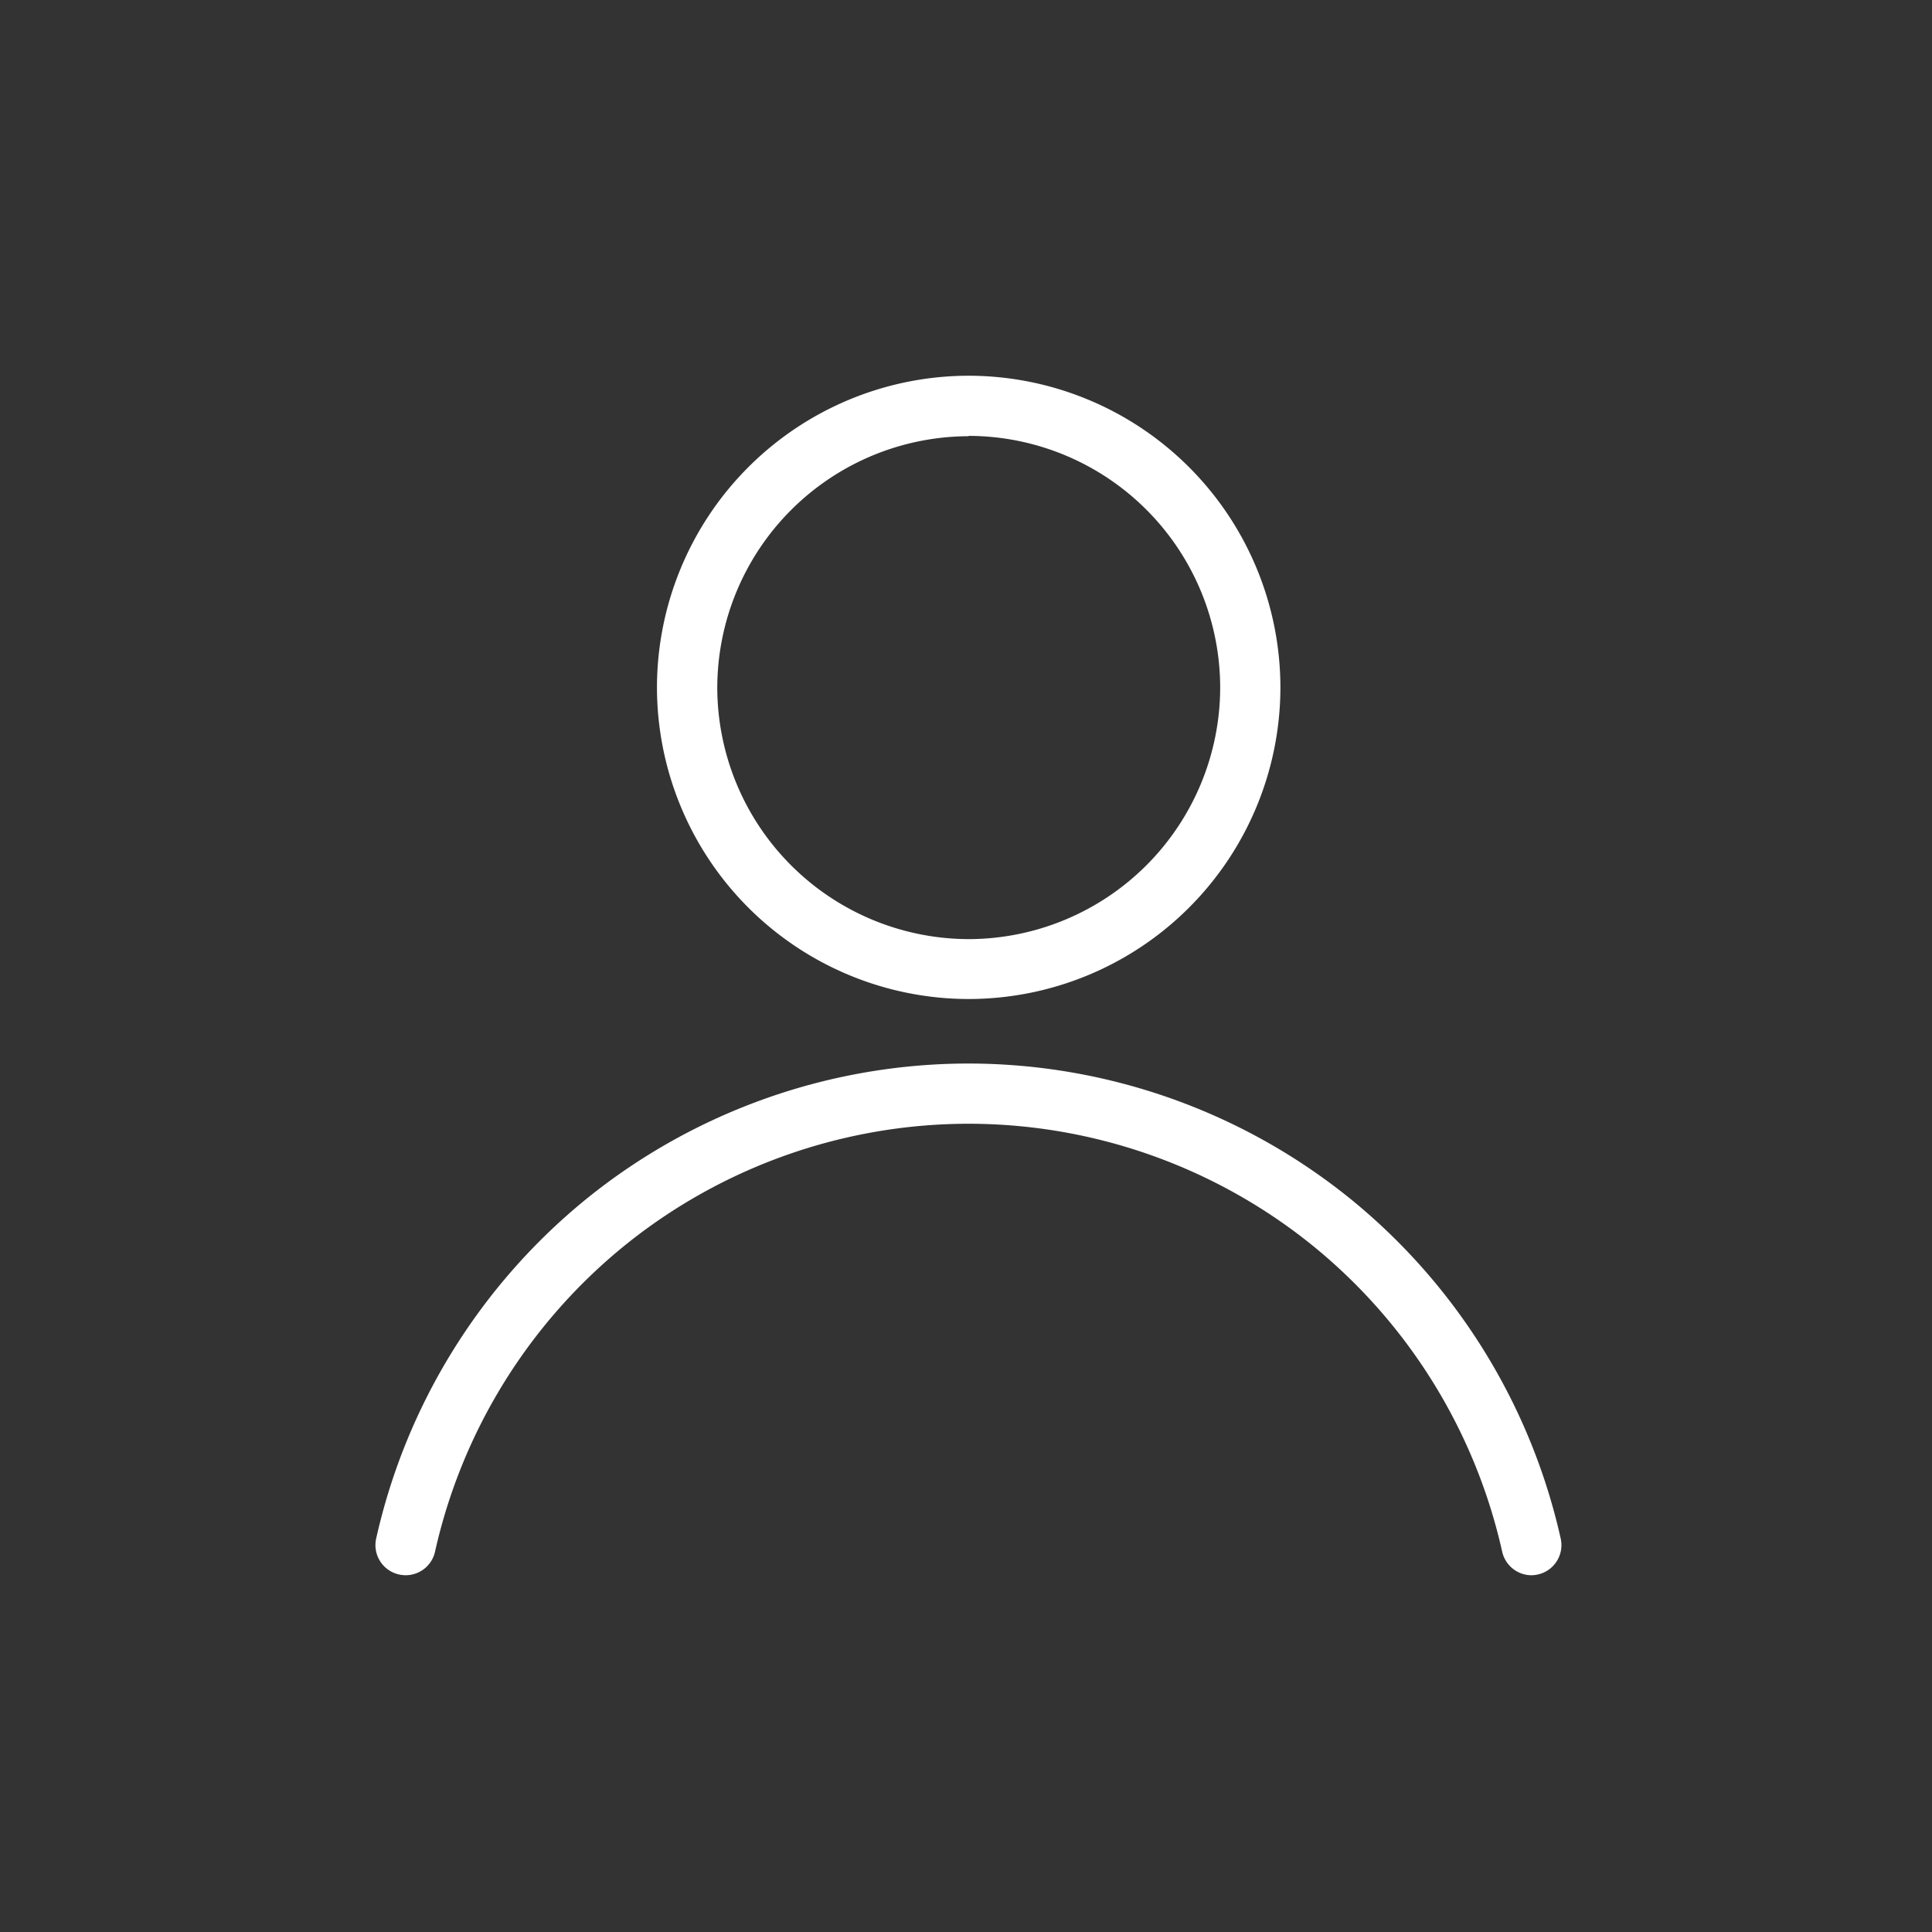 <svg xmlns="http://www.w3.org/2000/svg" width="23" height="23" viewBox="0 0 23 23"><rect x="0" y="0" width="23" height="23" fill="#333333" stroke="none"/><defs><style>.a,.b{fill:#fff;}.a{opacity:0;}</style></defs><rect class="a" width="23" height="23"/><g transform="translate(4.472 4.472)"><path class="b" d="M-87.756,4591.934a3.714,3.714,0,0,1-3.711-3.71,3.715,3.715,0,0,1,3.711-3.71,3.715,3.715,0,0,1,3.711,3.71A3.714,3.714,0,0,1-87.756,4591.934Zm0-6.7a3,3,0,0,0-2.993,2.993,3,3,0,0,0,2.993,2.994,3,3,0,0,0,2.994-2.994A3,3,0,0,0-87.756,4585.23Z" transform="translate(94.816 -4584.513)"/><path class="b" d="M-175.772,4830.378a.359.359,0,0,1-.35-.281,6.529,6.529,0,0,0-2.252-3.64,6.519,6.519,0,0,0-4.1-1.454,6.519,6.519,0,0,0-4.1,1.454,6.529,6.529,0,0,0-2.252,3.64.358.358,0,0,1-.428.272.358.358,0,0,1-.273-.427,7.249,7.249,0,0,1,2.5-4.042,7.238,7.238,0,0,1,4.551-1.614,7.238,7.238,0,0,1,4.551,1.614,7.25,7.25,0,0,1,2.5,4.042.358.358,0,0,1-.273.427A.354.354,0,0,1-175.772,4830.378Z" transform="translate(189.533 -4816.097)"/></g></svg>